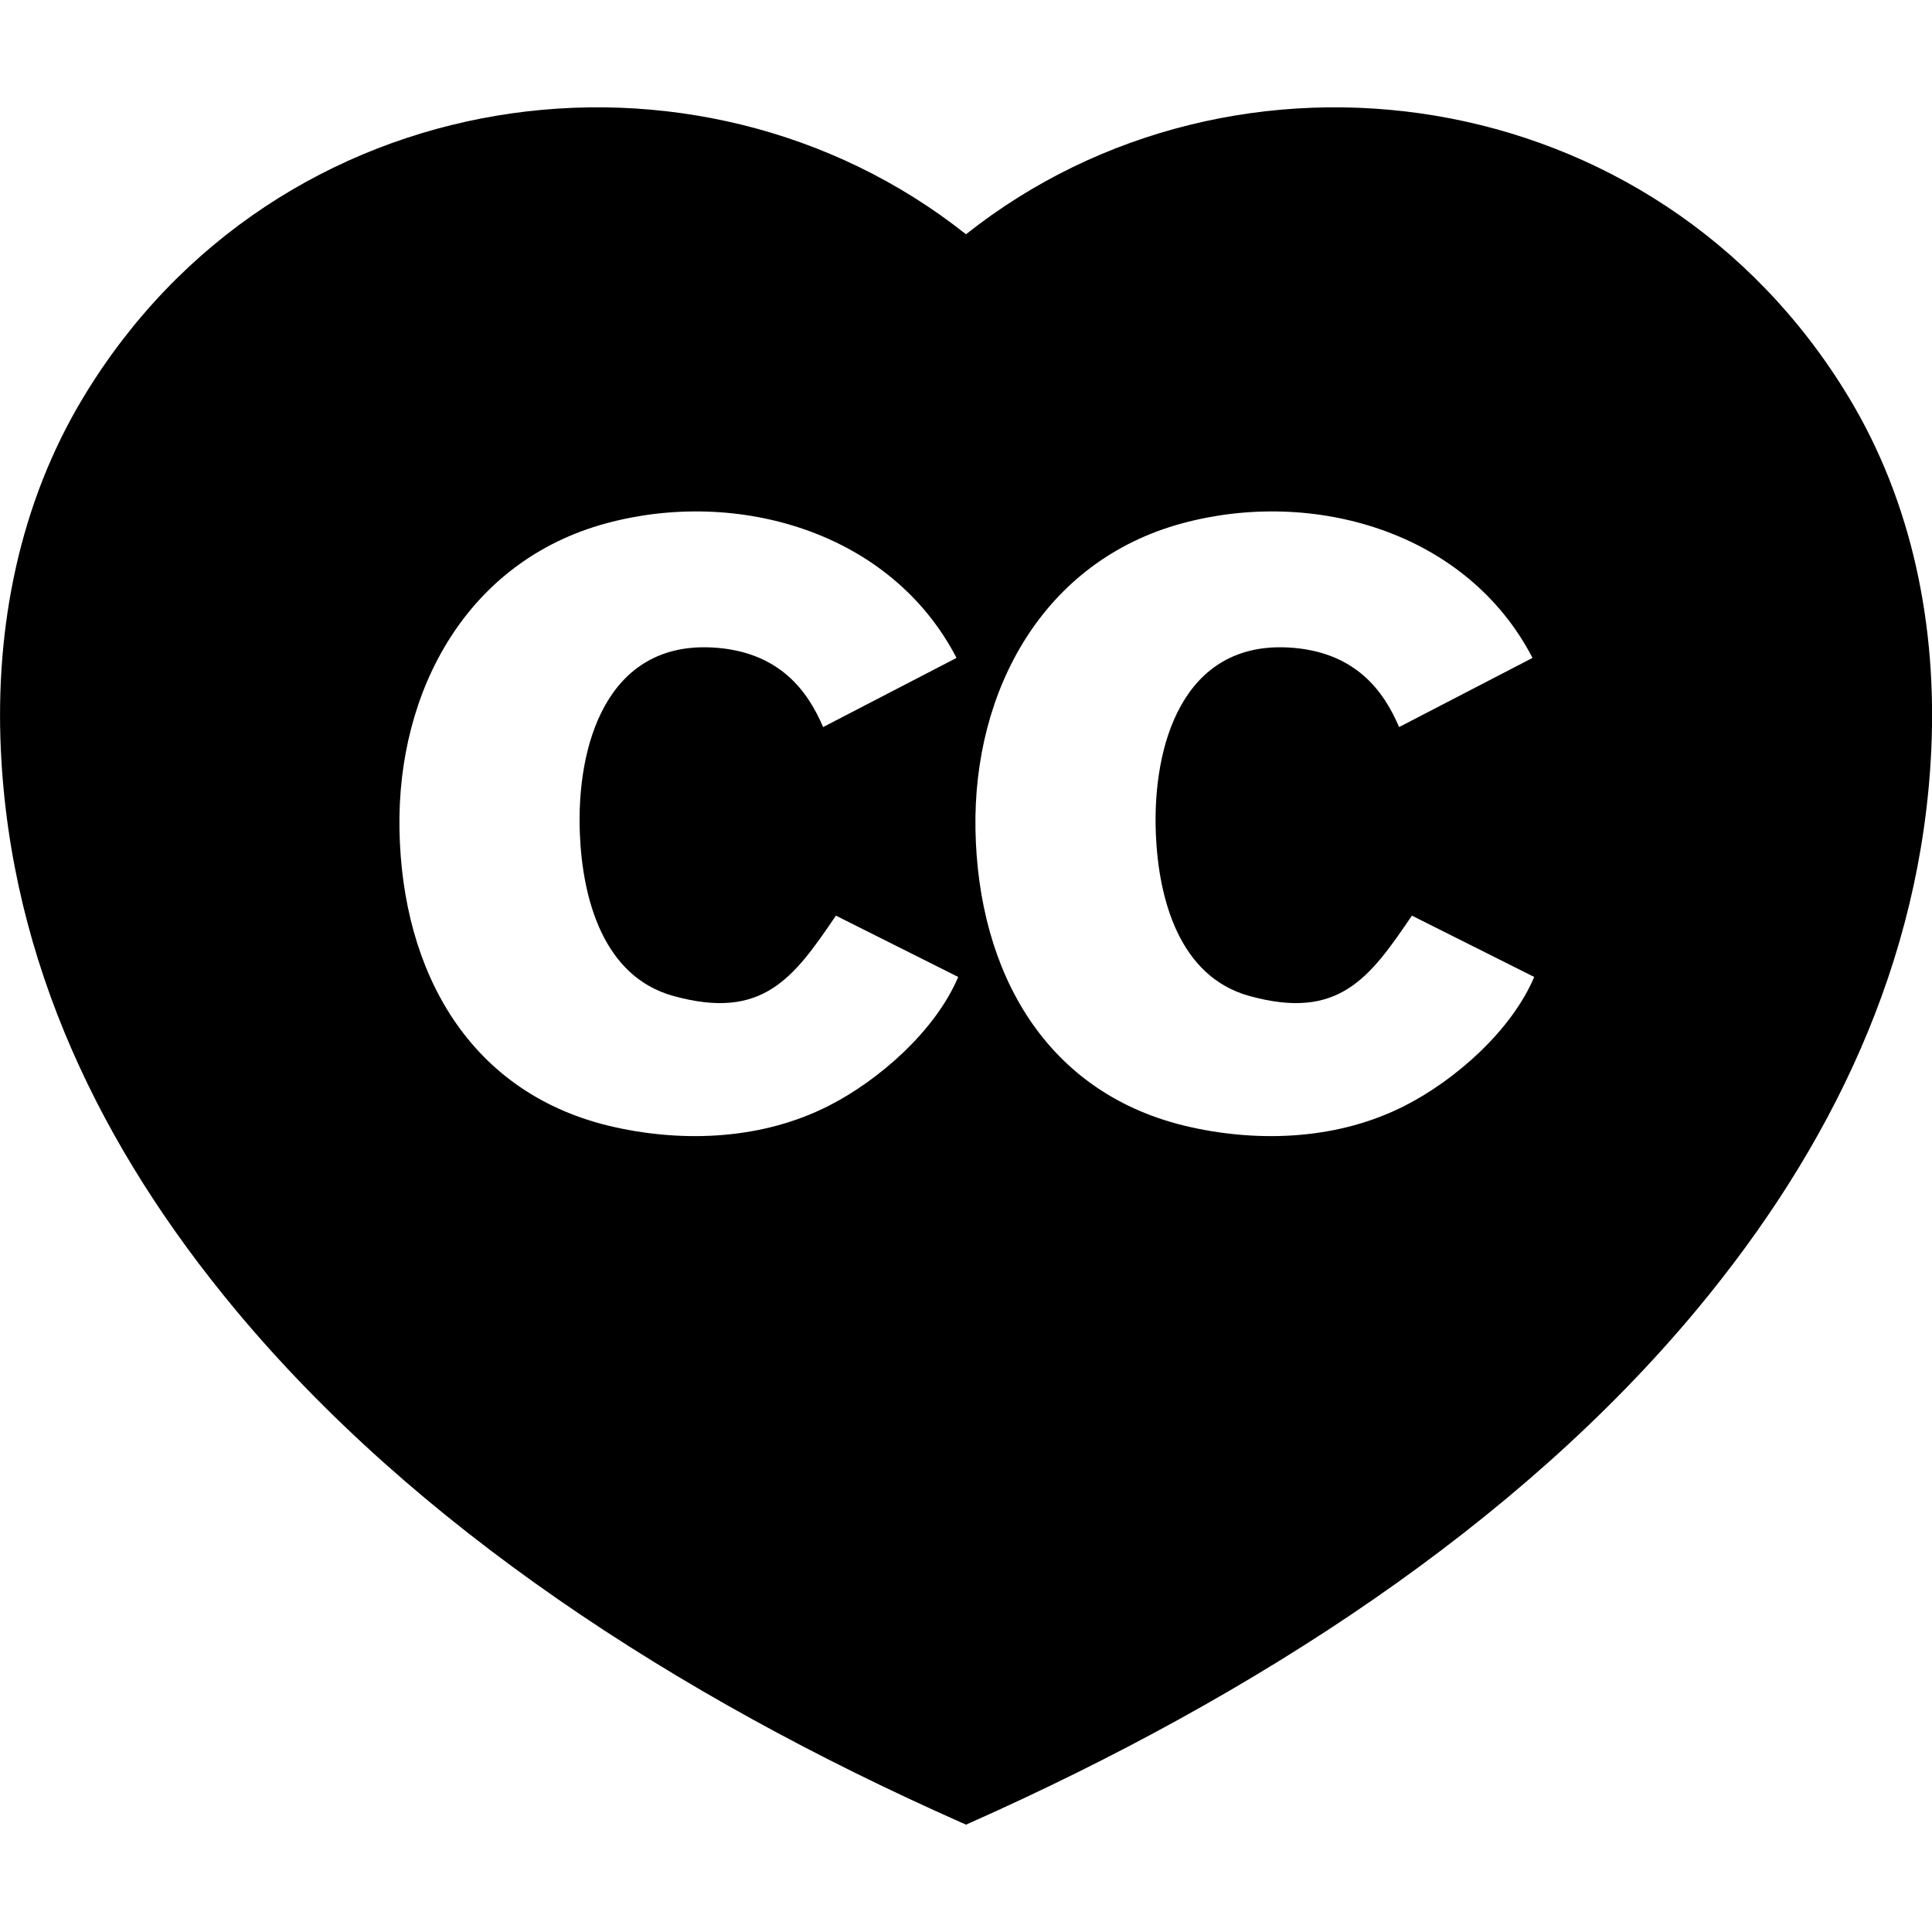 <svg viewBox="0 0 30 30" fill="none" xmlns="http://www.w3.org/2000/svg"><g clip-path="url(#clip0)"><path fill-rule="evenodd" clip-rule="evenodd" d="M15 3.638C10.832.33 4.3 1.193 1.297 6.165.299 7.816-.075 9.736.013 11.641c.153 3.305 1.563 6.195 3.636 8.688 2.79 3.357 6.824 5.996 11.264 7.965l.008.004c.017.007.055.024.08.035.027-.011.074-.033.089-.04 4.417-1.969 8.473-4.607 11.263-7.964 2.072-2.493 3.483-5.383 3.636-8.688.088-1.906-.286-3.825-1.284-5.476C25.7 1.193 19.168.33 15 3.638zM12.982 14.219l1.897.951c-.351.832-1.226 1.603-2.015 2.003-1.018.516-2.216.573-3.316.33-2.256-.499-3.306-2.41-3.345-4.622-.038-2.164 1.054-4.171 3.211-4.755 2.027-.549 4.418.121 5.439 2.09l-2.072 1.074c-.237-.559-.682-1.181-1.724-1.236-1.632-.085-2.109 1.511-2.053 2.892.041 1.012.363 2.218 1.451 2.519 1.386.384 1.866-.274 2.525-1.247zm8.944 0l1.897.951c-.351.832-1.226 1.603-2.015 2.003-1.018.516-2.216.573-3.316.33-2.256-.499-3.305-2.41-3.345-4.622-.038-2.164 1.054-4.171 3.211-4.755 2.027-.549 4.418.121 5.439 2.09l-2.072 1.074c-.237-.559-.682-1.181-1.724-1.236-1.632-.085-2.109 1.511-2.053 2.892.041 1.012.363 2.218 1.451 2.519 1.386.384 1.866-.274 2.525-1.247z" fill="currentColor"/></g><defs><clipPath id="clip0"><path fill="#fff" d="M0 0h30v30H0z"/></clipPath></defs></svg>